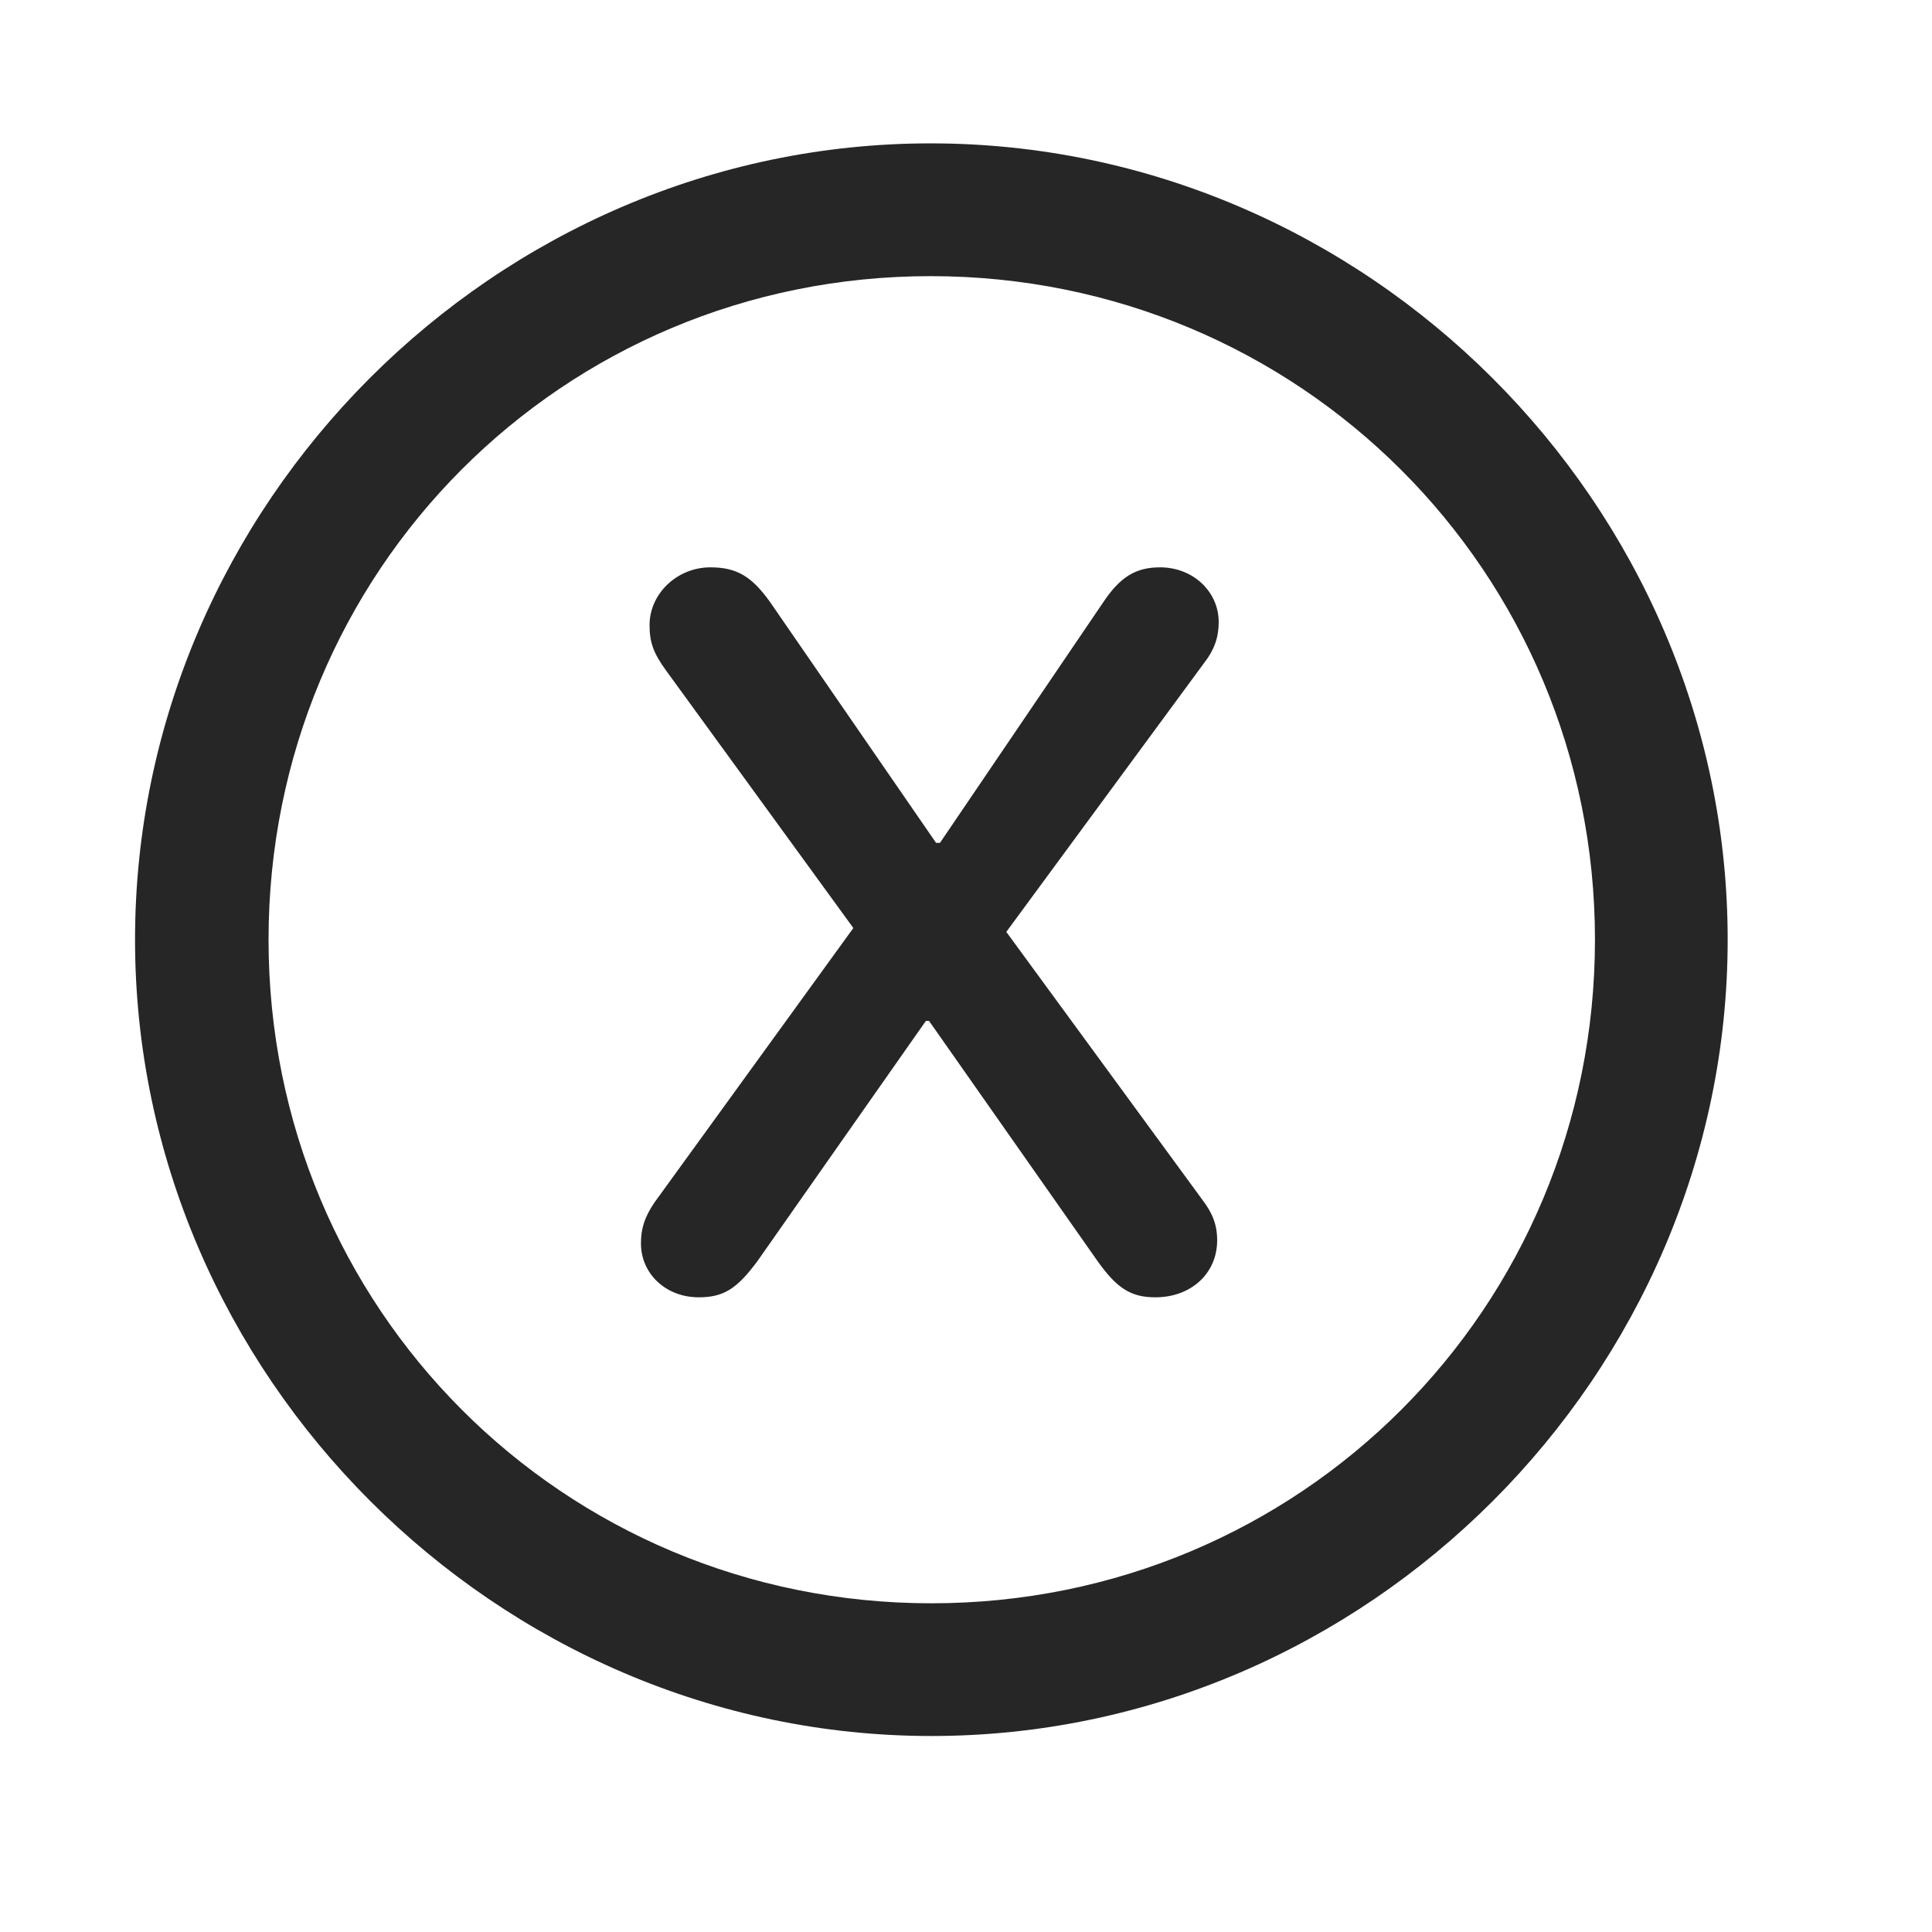 <svg width="29" height="29" viewBox="0 0 29 29" fill="currentColor" xmlns="http://www.w3.org/2000/svg">
<g clip-path="url(#clip0_2207_37715)">
<path d="M13.98 26.058C20.52 26.058 25.933 20.633 25.933 14.105C25.933 7.566 20.508 2.152 13.969 2.152C7.441 2.152 2.027 7.566 2.027 14.105C2.027 20.633 7.453 26.058 13.98 26.058ZM13.98 24.066C8.449 24.066 4.031 19.637 4.031 14.105C4.031 8.574 8.438 4.145 13.969 4.145C19.5 4.145 23.941 8.574 23.941 14.105C23.941 19.637 19.512 24.066 13.98 24.066Z" fill="currentColor" fill-opacity="0.85"/>
<path d="M10.488 19.473C10.863 19.473 11.062 19.344 11.367 18.933L13.898 15.324H13.945L16.477 18.933C16.77 19.344 16.98 19.473 17.344 19.473C17.871 19.473 18.27 19.121 18.27 18.617C18.27 18.383 18.199 18.207 18.047 18.008L15.105 13.988L18.07 9.957C18.234 9.746 18.293 9.559 18.293 9.336C18.293 8.879 17.906 8.516 17.414 8.516C17.051 8.516 16.816 8.656 16.558 9.043L14.109 12.652H14.051L11.555 9.031C11.285 8.656 11.062 8.516 10.664 8.516C10.16 8.516 9.75 8.914 9.75 9.383C9.75 9.641 9.809 9.805 9.996 10.062L12.809 13.93L9.82 18.055C9.68 18.266 9.621 18.43 9.621 18.664C9.621 19.121 9.996 19.473 10.488 19.473Z" fill="currentColor" fill-opacity="0.85"/>
</g>
<defs>
<clipPath id="clip0_2207_37715">
<rect width="23.906" height="23.918" fill="currentColor" transform="translate(2.027 2.152)"/>
</clipPath>
</defs>
</svg>
